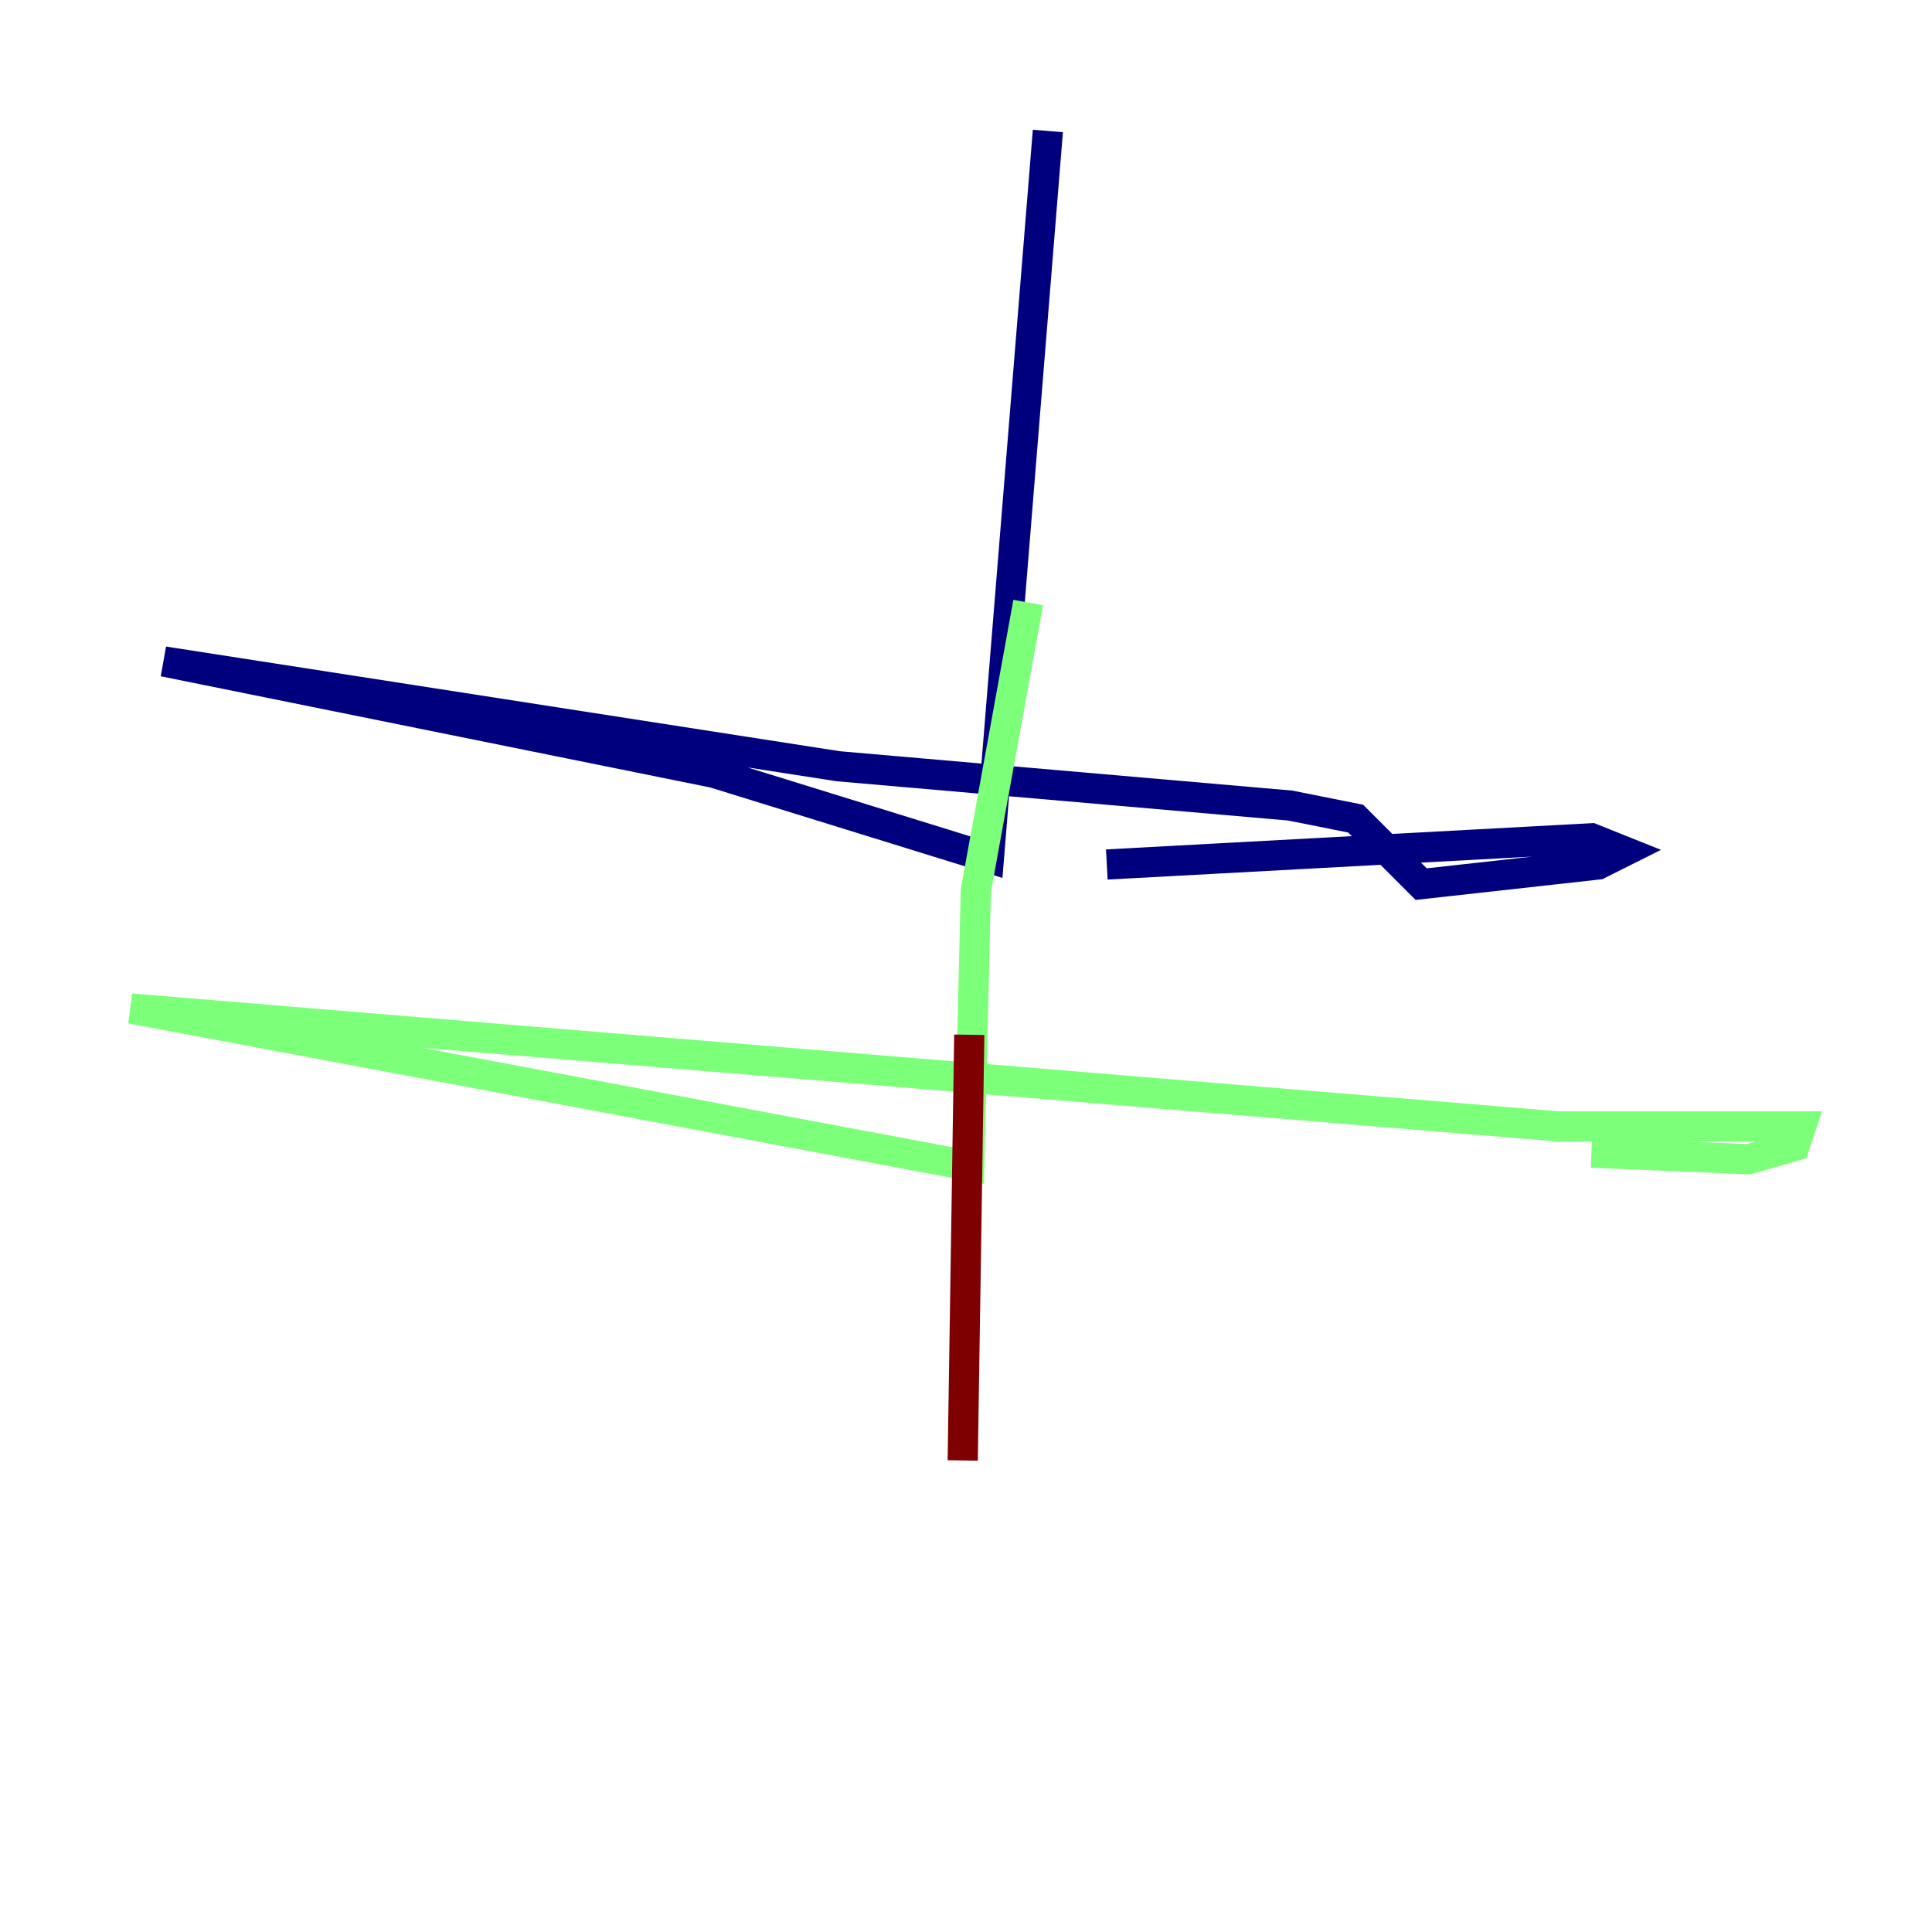 <?xml version="1.0" encoding="utf-8" ?>
<svg baseProfile="tiny" height="128" version="1.2" viewBox="0,0,128,128" width="128" xmlns="http://www.w3.org/2000/svg" xmlns:ev="http://www.w3.org/2001/xml-events" xmlns:xlink="http://www.w3.org/1999/xlink"><defs /><polyline fill="none" points="69.424,8.678 65.519,56.841 47.295,51.2 10.848,43.824 55.539,50.766 85.478,53.37 89.817,54.237 94.156,58.576 105.871,57.275 107.607,56.407 105.437,55.539 73.329,57.275" stroke="#00007f" stroke-width="2" /><polyline fill="none" points="68.122,39.919 64.651,59.01 64.217,77.234 8.678,66.82 103.268,74.63 119.322,74.63 118.888,75.932 115.851,76.8 105.437,76.366" stroke="#7cff79" stroke-width="2" /><polyline fill="none" points="64.217,68.556 63.783,96.759" stroke="#7f0000" stroke-width="2" /></svg>